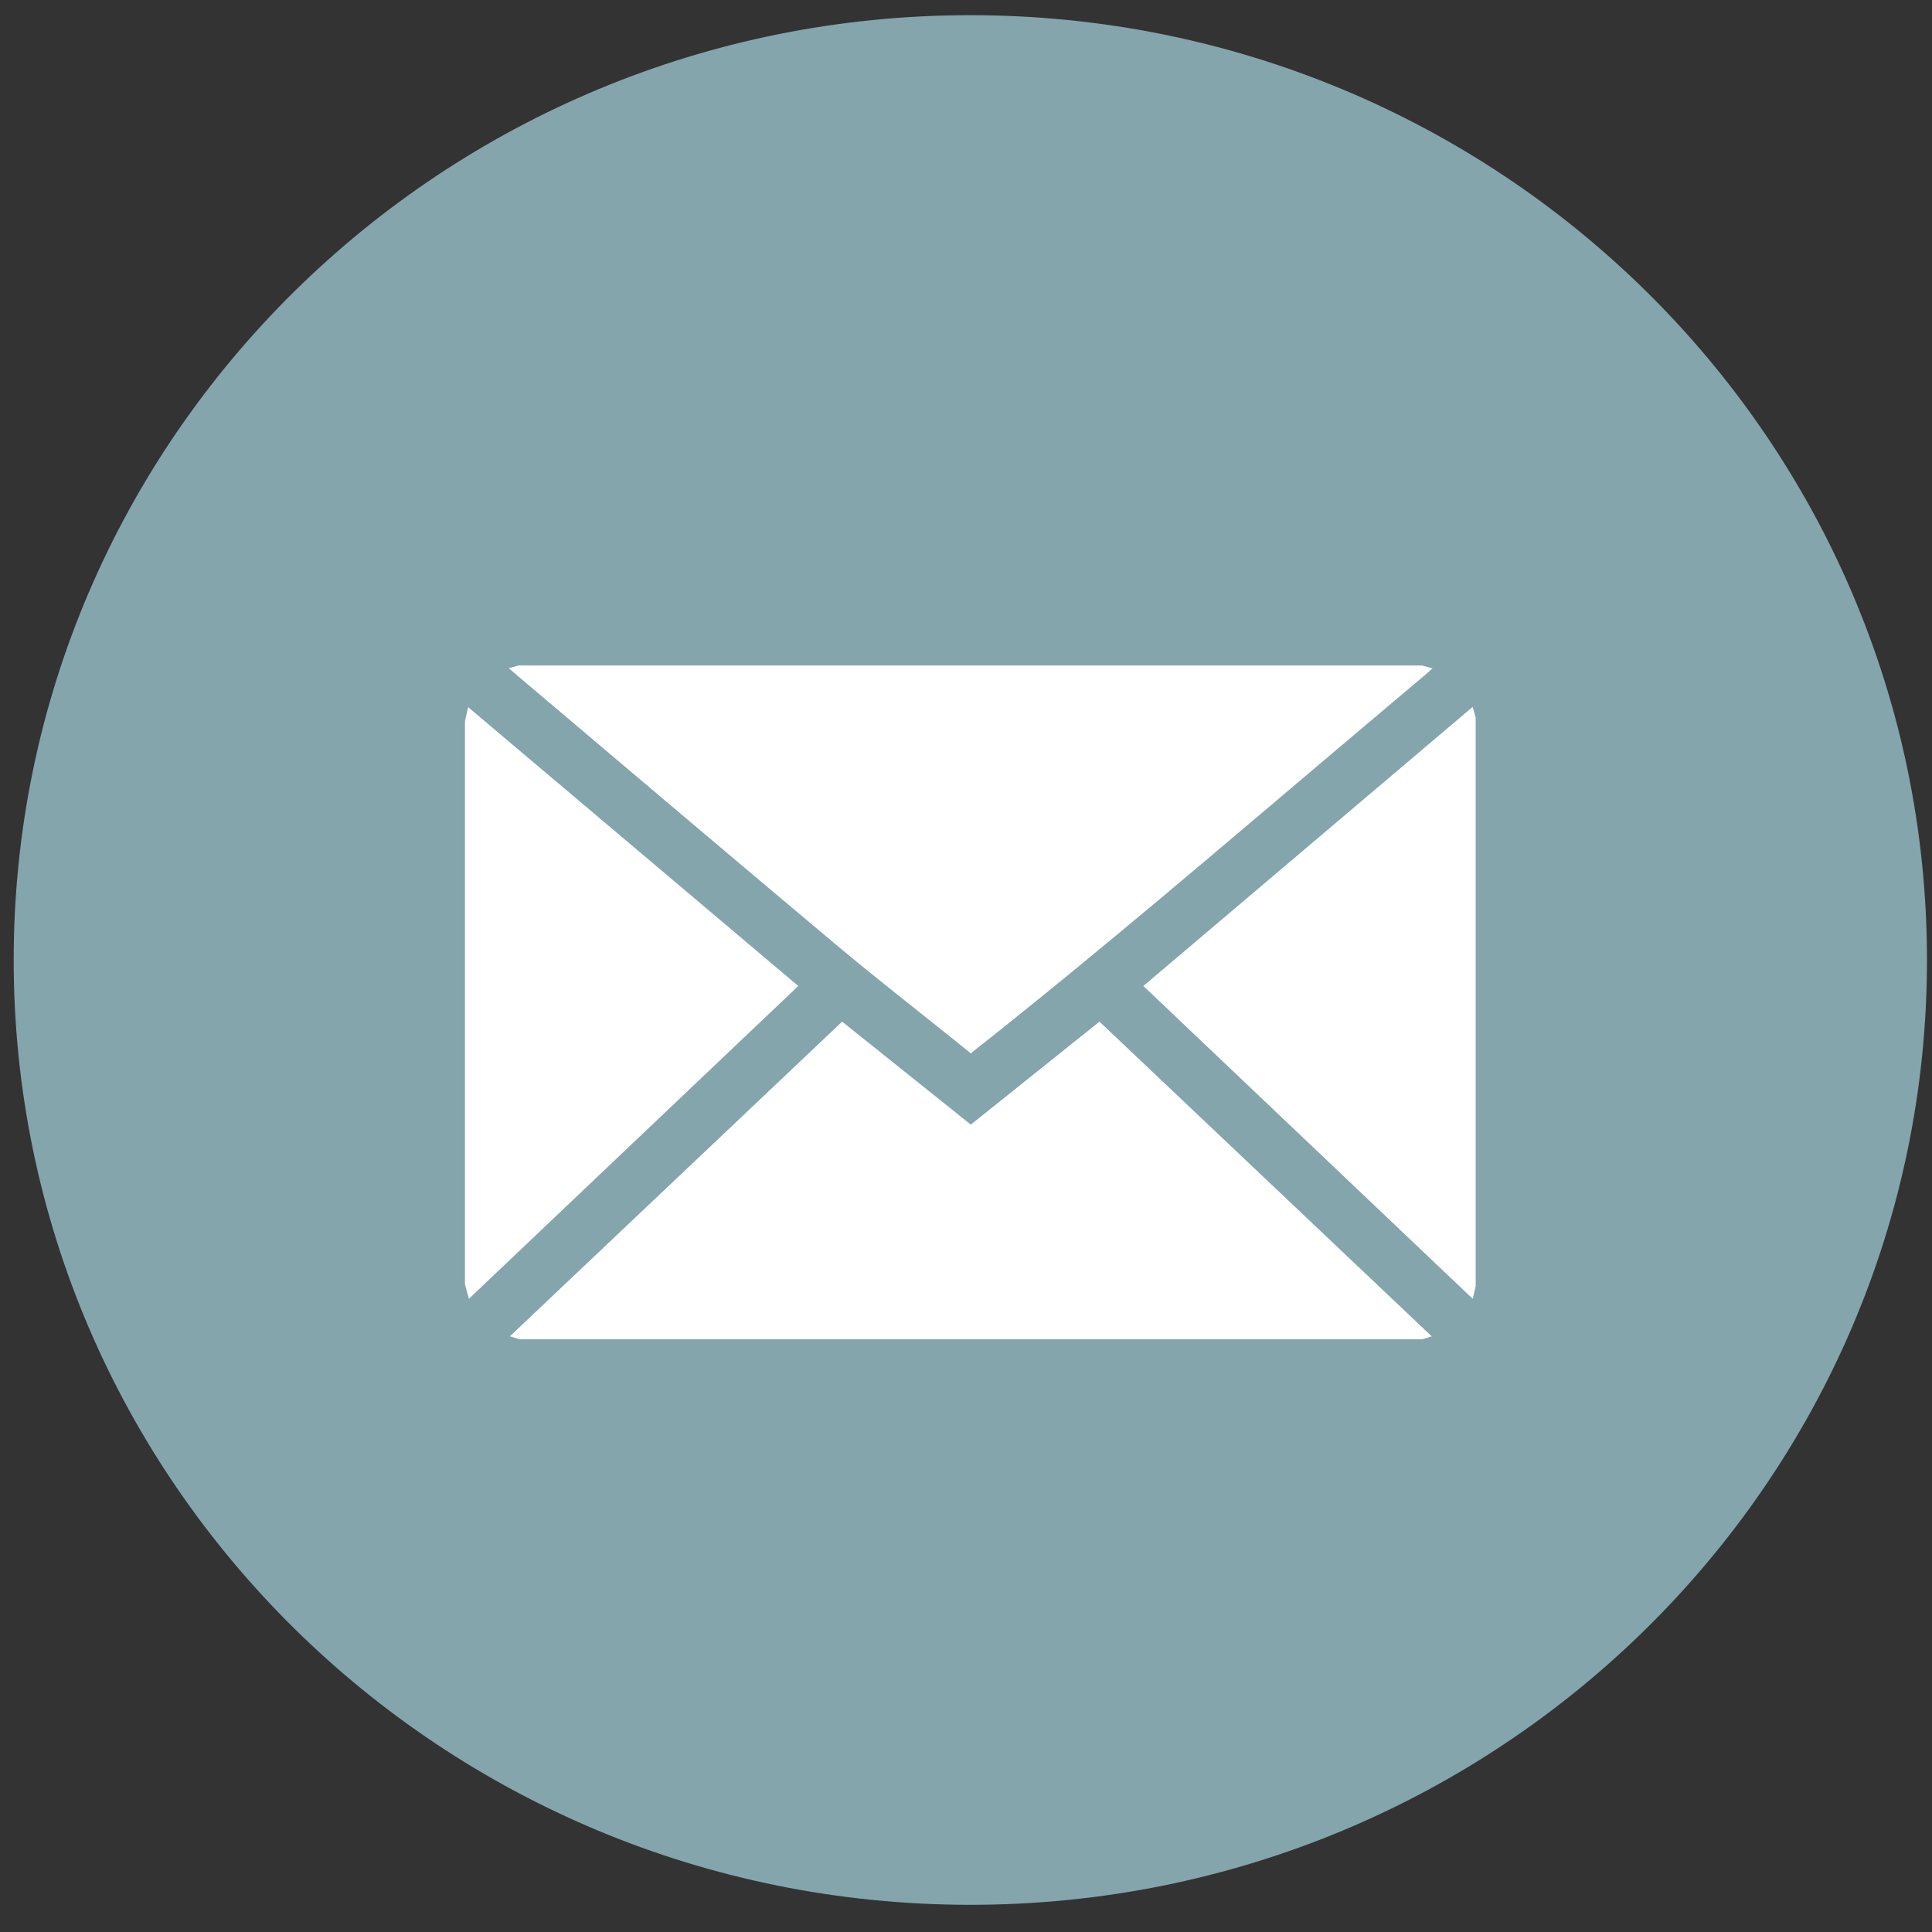 <?xml version="1.0" encoding="UTF-8" standalone="no"?>
<svg width="70px" height="70px" viewBox="0 0 70 70" version="1.1" xmlns="http://www.w3.org/2000/svg" xmlns:xlink="http://www.w3.org/1999/xlink" xmlns:sketch="http://www.bohemiancoding.com/sketch/ns">
    <rect x="0" y="0" width="70" height="70" fill="#333333" stroke="none"/>
    <!-- Generator: Sketch 3.3.3 (12072) - http://www.bohemiancoding.com/sketch -->
    <title>email_icon</title>
    <desc>Created with Sketch.</desc>
    <defs></defs>
    <g id="Page-1" stroke="none" stroke-width="1" fill="none" fill-rule="evenodd" sketch:type="MSPage">
        <g id="Desktop-HD-Copy" sketch:type="MSArtboardGroup" transform="translate(-794, -2330)">
            <g id="email_icon" sketch:type="MSLayerGroup" transform="translate(794, 2330)">
                <path d="M69.818,34.783 C69.818,53.688 54.299,69.015 35.157,69.015 C16.013,69.015 0.496,53.688 0.496,34.783 C0.496,15.876 16.013,0.55 35.157,0.55 C54.299,0.55 69.818,15.876 69.818,34.783" id="Fill-1" fill="#84A5AB" sketch:type="MSShapeGroup"></path>
                <path d="M18.788,24.111 L51.524,24.111 C51.643,24.144 51.761,24.178 51.903,24.219 C51.816,24.294 51.756,24.35 51.694,24.403 C50.595,25.332 49.493,26.26 48.395,27.189 C44.106,30.817 39.841,34.473 35.431,37.959 C35.344,38.027 35.26,38.096 35.173,38.164 C34.968,37.999 34.778,37.844 34.587,37.691 C33.154,36.538 31.702,35.411 30.294,34.23 C26.487,31.037 22.699,27.821 18.905,24.614 C18.756,24.488 18.61,24.36 18.438,24.212 C18.578,24.171 18.683,24.14 18.788,24.111" id="Fill-2" fill="#FFFFFF" sketch:type="MSShapeGroup"></path>
                <path d="M51.524,48.526 L18.824,48.526 C18.716,48.492 18.608,48.458 18.475,48.416 C22.502,44.603 26.506,40.811 30.513,37.016 C32.076,38.267 33.623,39.506 35.174,40.747 C36.735,39.497 38.284,38.258 39.836,37.016 C43.852,40.819 47.853,44.609 51.875,48.419 C51.733,48.461 51.63,48.493 51.524,48.526" id="Fill-3" fill="#FFFFFF" sketch:type="MSShapeGroup"></path>
                <path d="M16.846,26.133 C16.882,25.971 16.919,25.81 16.961,25.621 C20.951,28.99 24.927,32.349 28.923,35.724 C24.945,39.503 20.978,43.271 16.99,47.057 C16.937,46.867 16.892,46.702 16.846,46.537 L16.846,26.133" id="Fill-4" fill="#FFFFFF" sketch:type="MSShapeGroup"></path>
                <path d="M53.466,46.606 C53.434,46.747 53.401,46.886 53.361,47.06 C49.374,43.272 45.408,39.507 41.426,35.724 C45.406,32.352 49.374,28.99 53.358,25.612 C53.399,25.754 53.432,25.873 53.466,25.994 L53.466,46.606" id="Fill-5" fill="#FFFFFF" sketch:type="MSShapeGroup"></path>
            </g>
        </g>
    </g>
</svg>